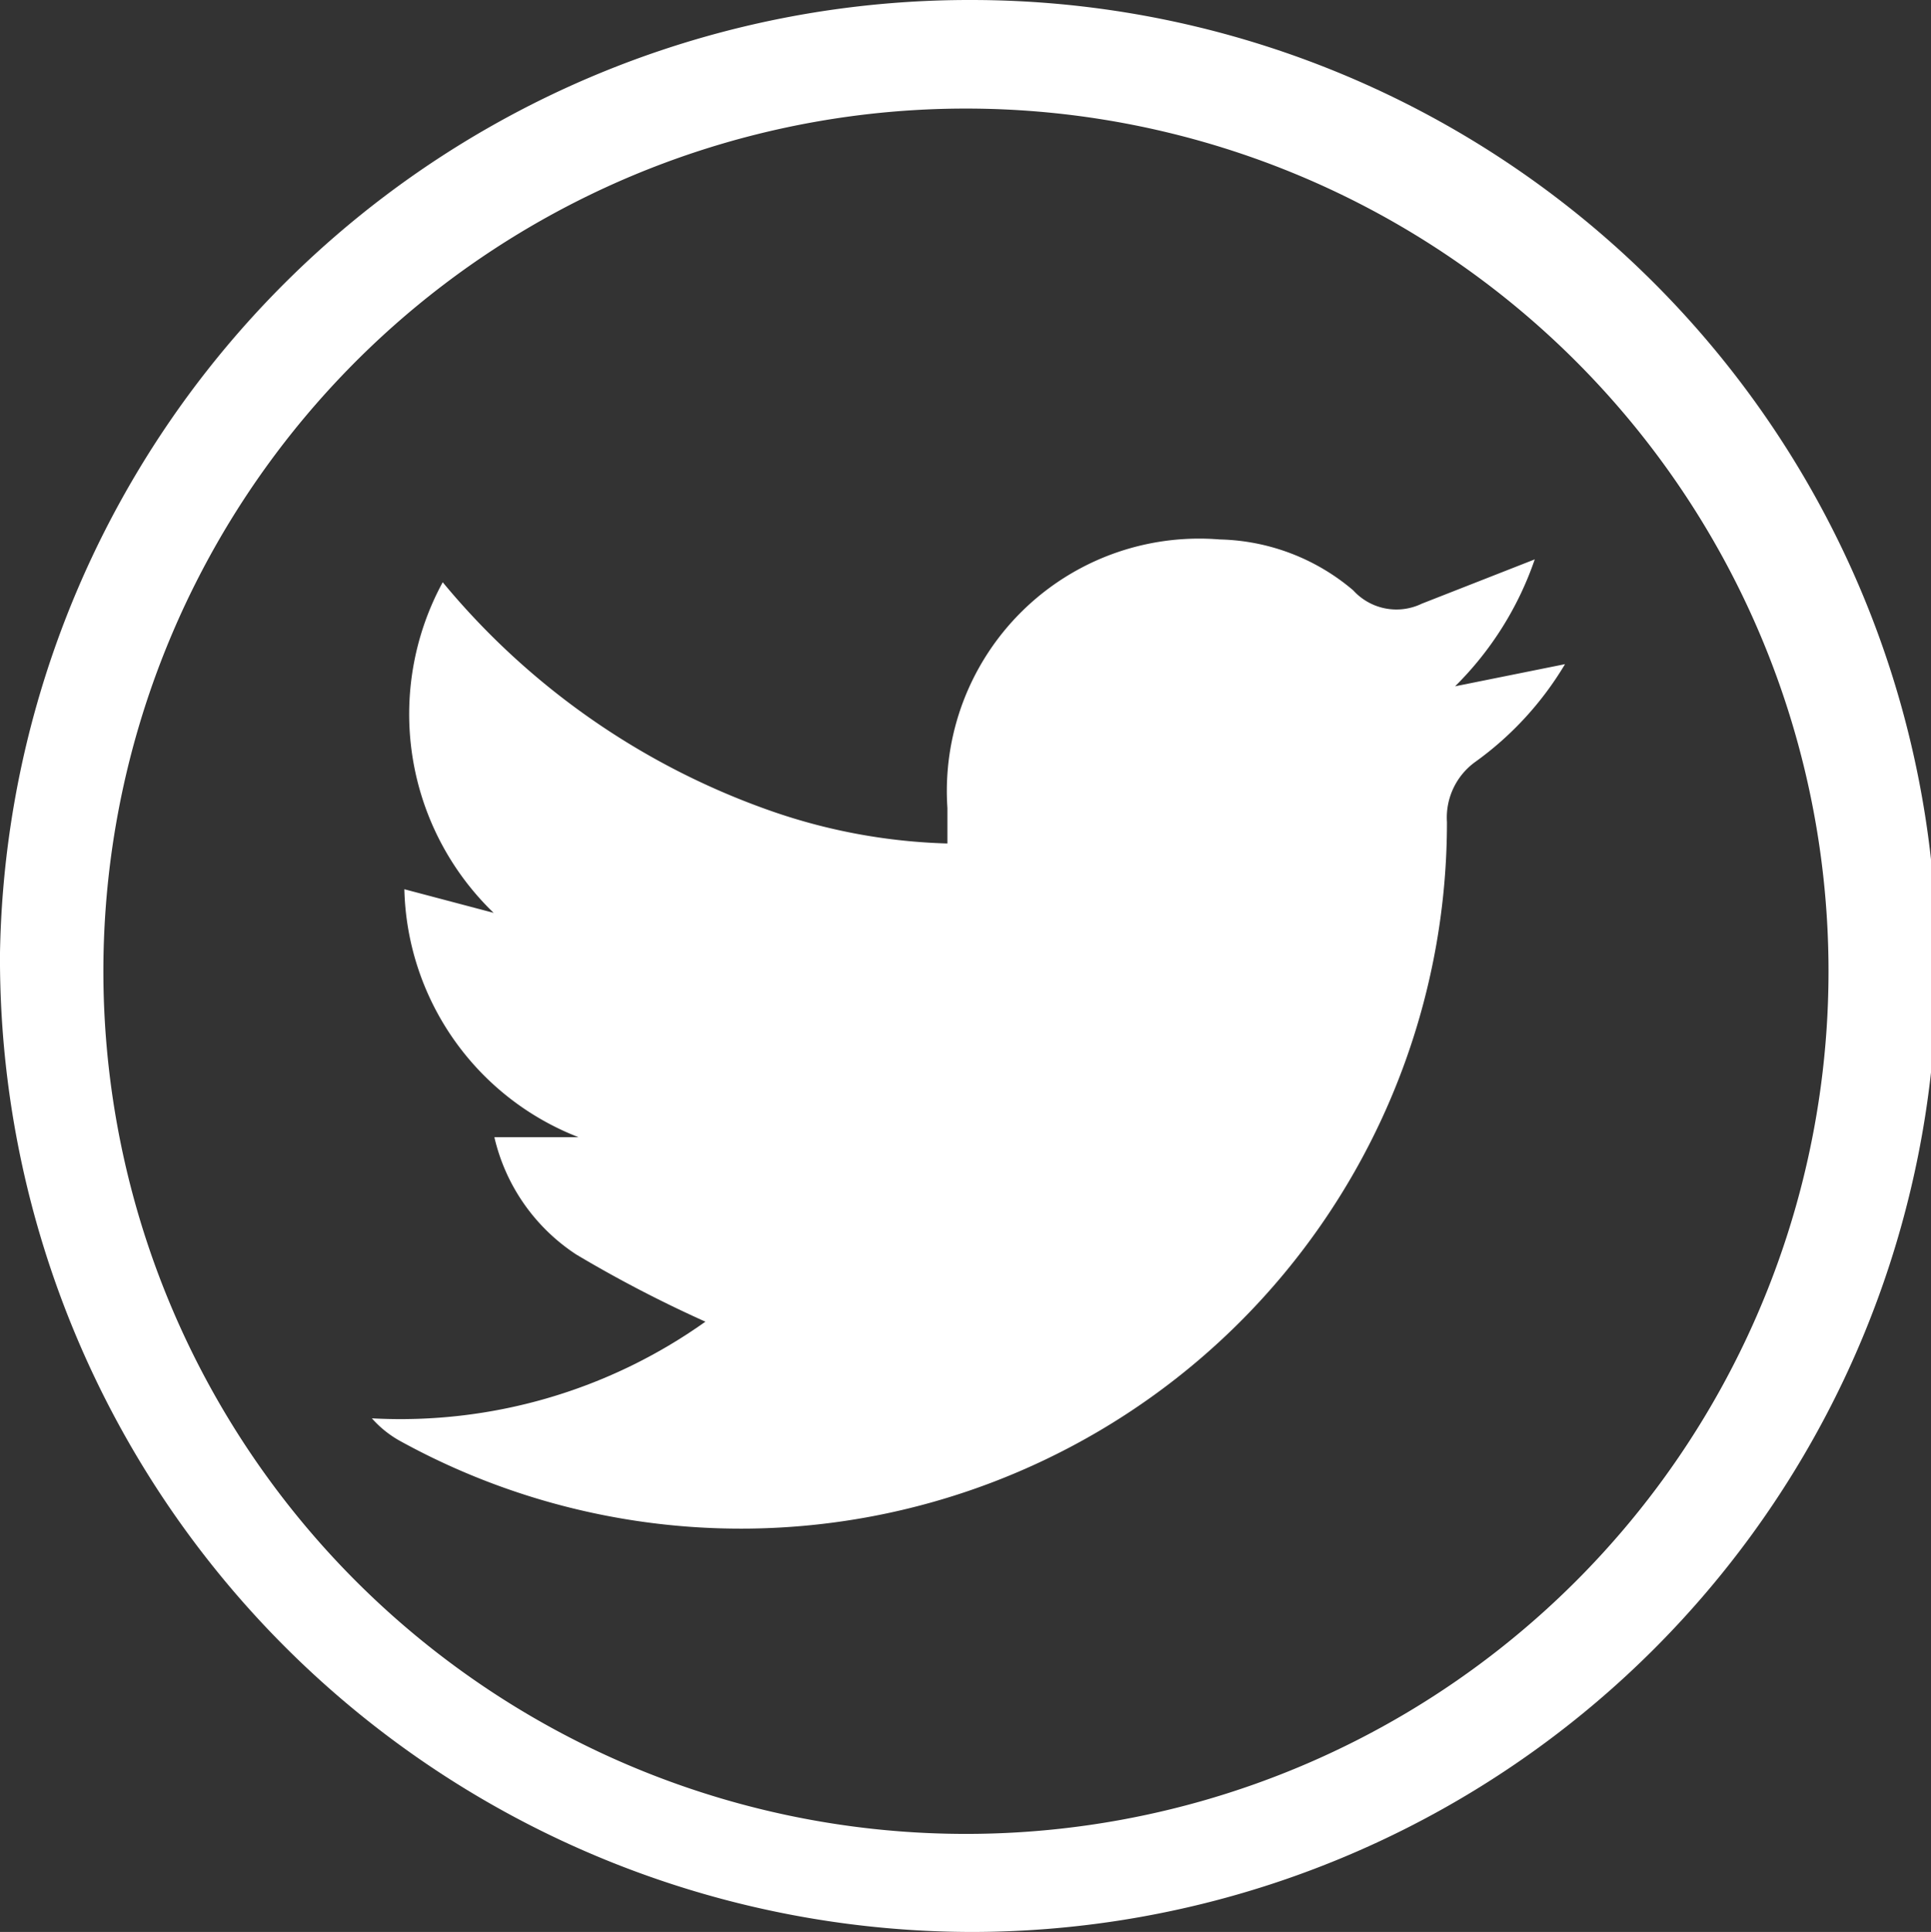 <svg id="Layer_1" data-name="Layer 1" xmlns="http://www.w3.org/2000/svg" viewBox="0 0 26.17 26.18"><rect x="0" y="0" width="26.17" height="26.18" fill="#333333" stroke="none"/><defs><style>.cls-1{fill:#fff;}</style></defs><title>2</title><path class="cls-1" d="M13.16,0a13.09,13.09,0,0,1,0,26.18A13.19,13.19,0,0,1,0,12.91,13.14,13.14,0,0,1,13.16,0M24.78,13A11.69,11.69,0,1,0,13.26,24.85,11.69,11.69,0,0,0,24.78,13"/><path class="cls-1" d="M6,7.89A10.1,10.1,0,0,0,10.48,11a7.9,7.9,0,0,0,2.36.43v-.48a3.42,3.42,0,0,1,3.69-3.64A2.89,2.89,0,0,1,18.34,8a.79.79,0,0,0,.93.18l1.53-.6a4.45,4.45,0,0,1-1.08,1.72L21.21,9A4.41,4.41,0,0,1,20,10.32a.93.93,0,0,0-.39.82,9.57,9.57,0,0,1-14.2,8.38,1.44,1.44,0,0,1-.37-.3,7.13,7.13,0,0,0,4.52-1.31A17.16,17.16,0,0,1,7.81,17,2.6,2.6,0,0,1,6.7,15.41H7.84a3.7,3.7,0,0,1-2.36-3.36l1.21.32A3.74,3.74,0,0,1,6,7.89"/></svg>